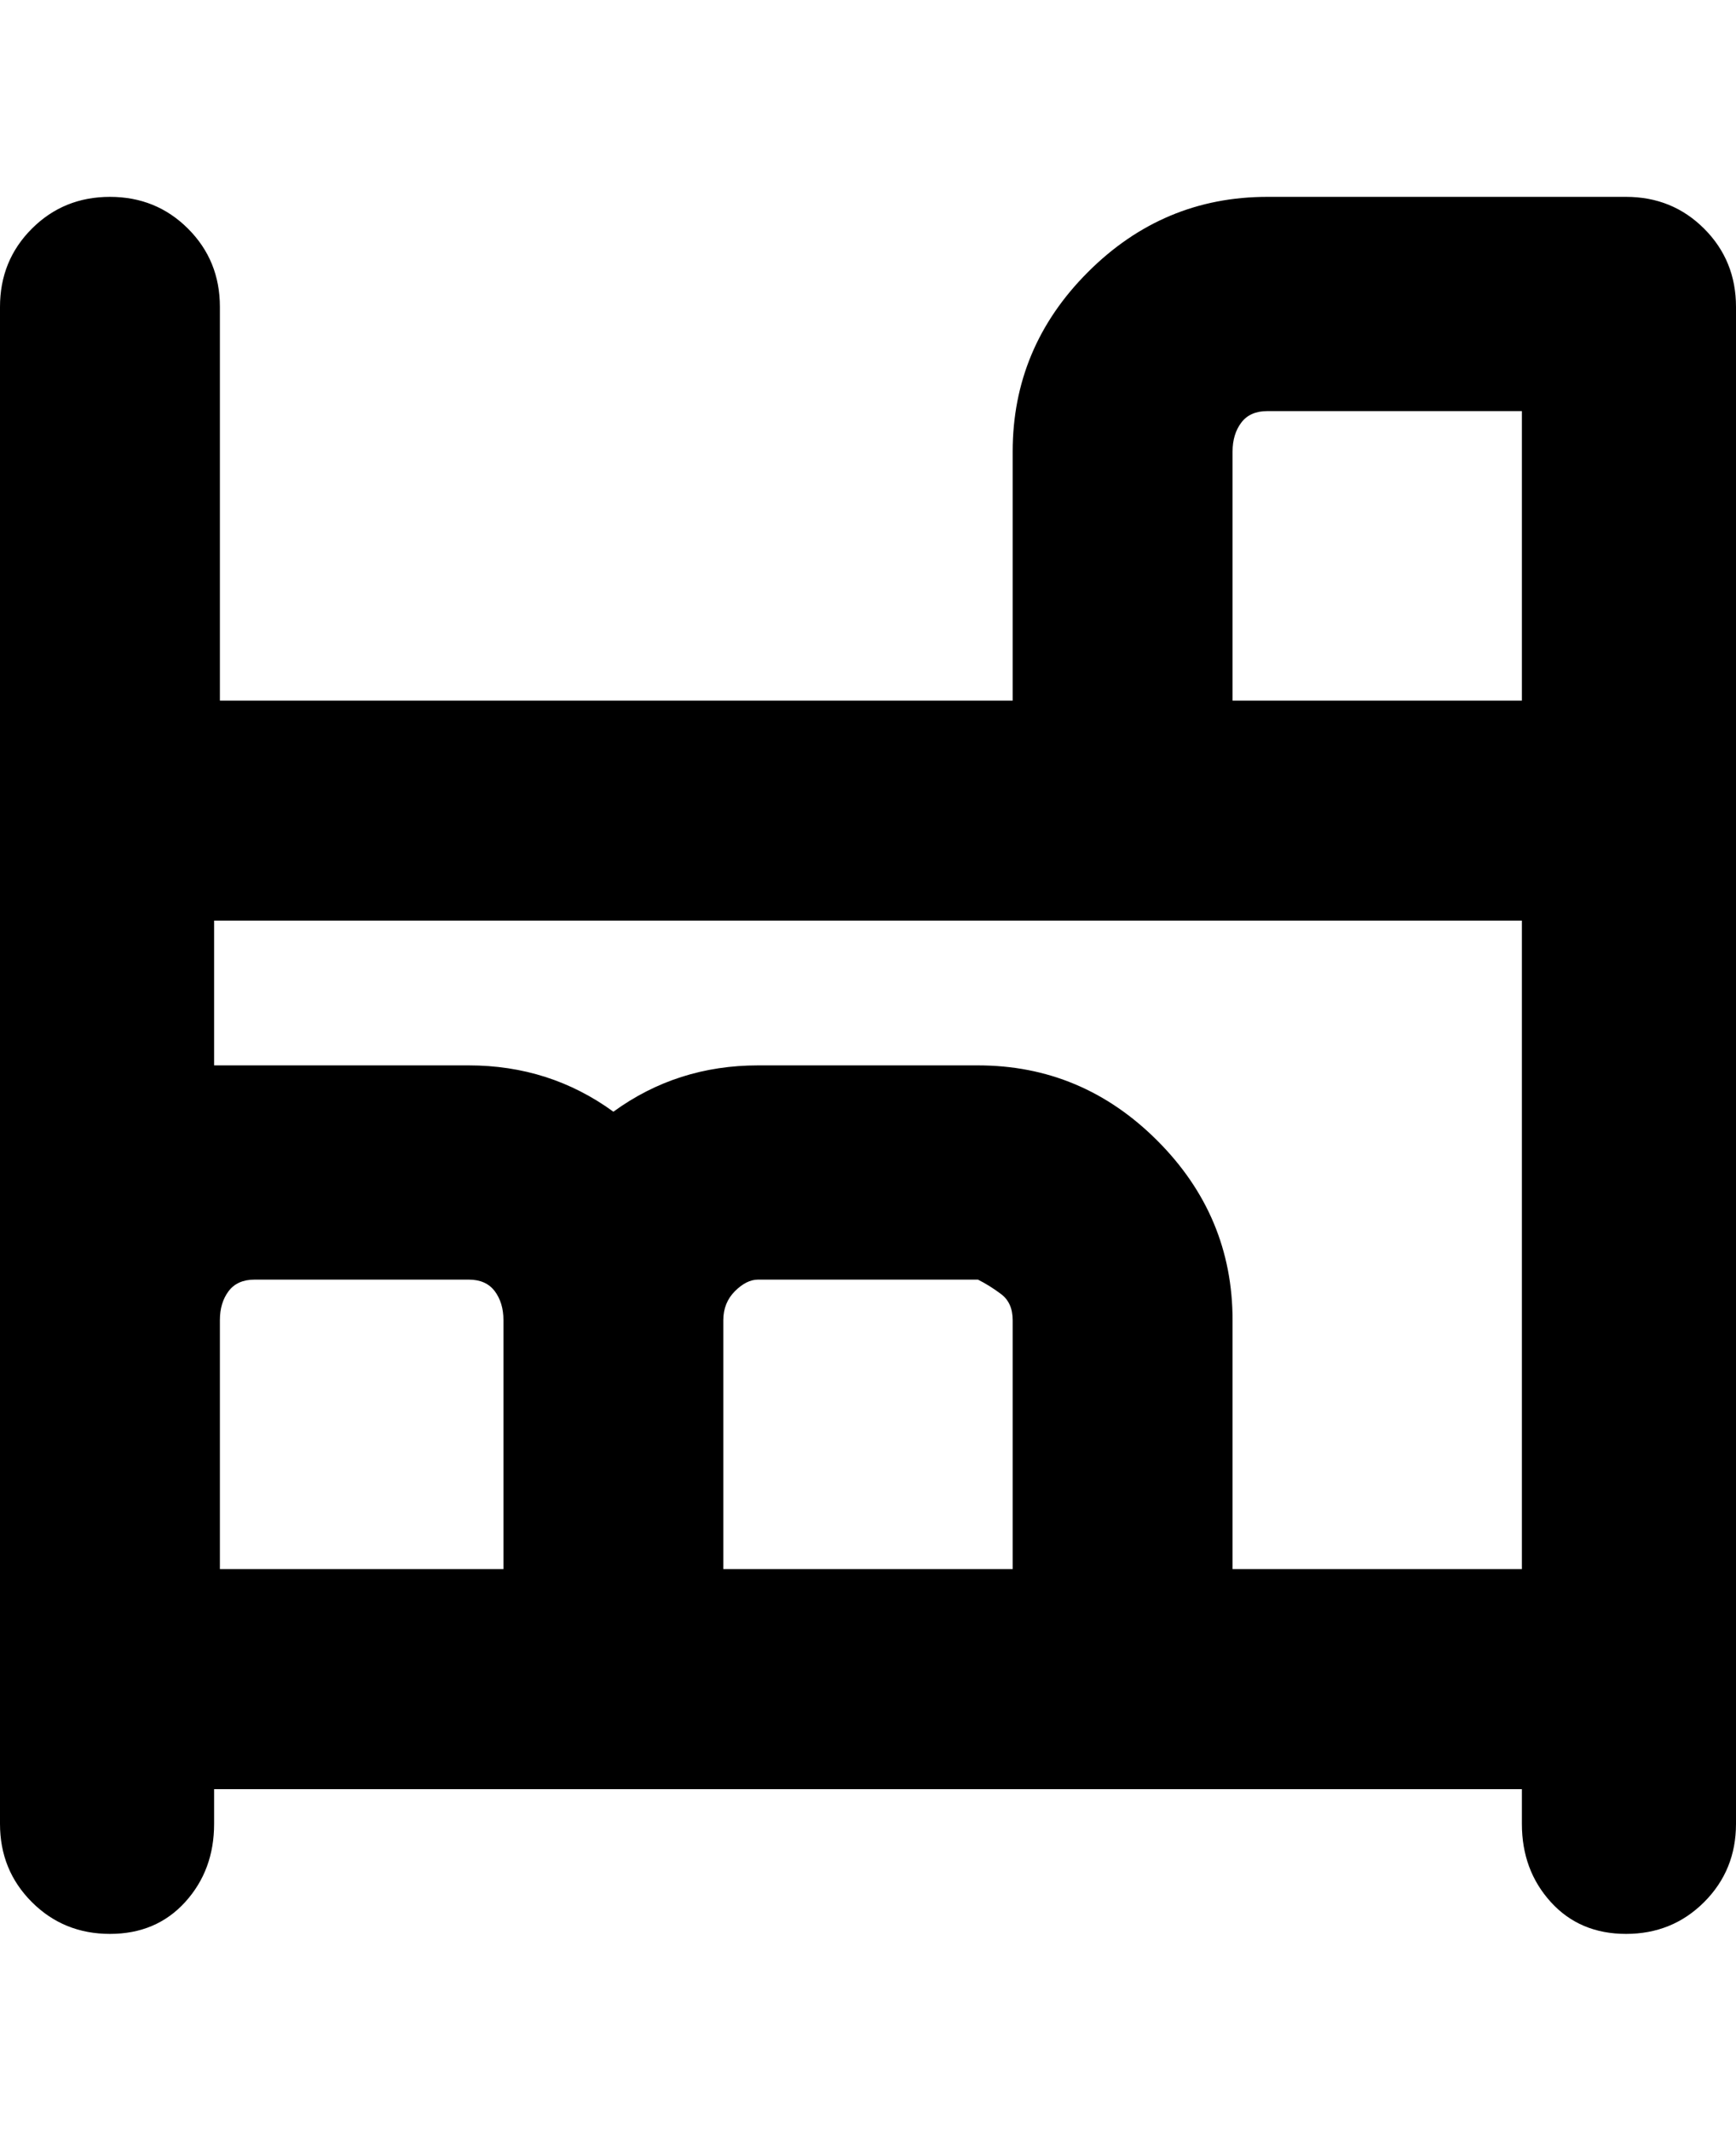 <svg viewBox="0 0 300 368" xmlns="http://www.w3.org/2000/svg"><path d="M281 34h-62q-18 0-31 13t-13 31v43H38V53q0-8-5.5-13.5T19 34q-8 0-13.5 5.5T0 53v262q0 8 5.5 13.5T19 334q8 0 13-5.5t5-13.5v-6h226v6q0 8 5 13.5t13 5.5q8 0 13.5-5.5T300 315V53q0-8-5.5-13.5T281 34zm-68 44q0-3 1.5-5t4.5-2h44v50h-50V78zM38 228q0-3 1.5-5t4.5-2h37q3 0 4.5 2t1.5 5v43H38v-43zm137 43h-50v-43q0-3 2-5t4-2h38q2 1 4 2.5t2 4.5v43zm38 0v-43q0-18-13-31t-31-13h-38q-14 0-25 8-11-8-25-8H37v-25h226v112h-50z"/></svg>